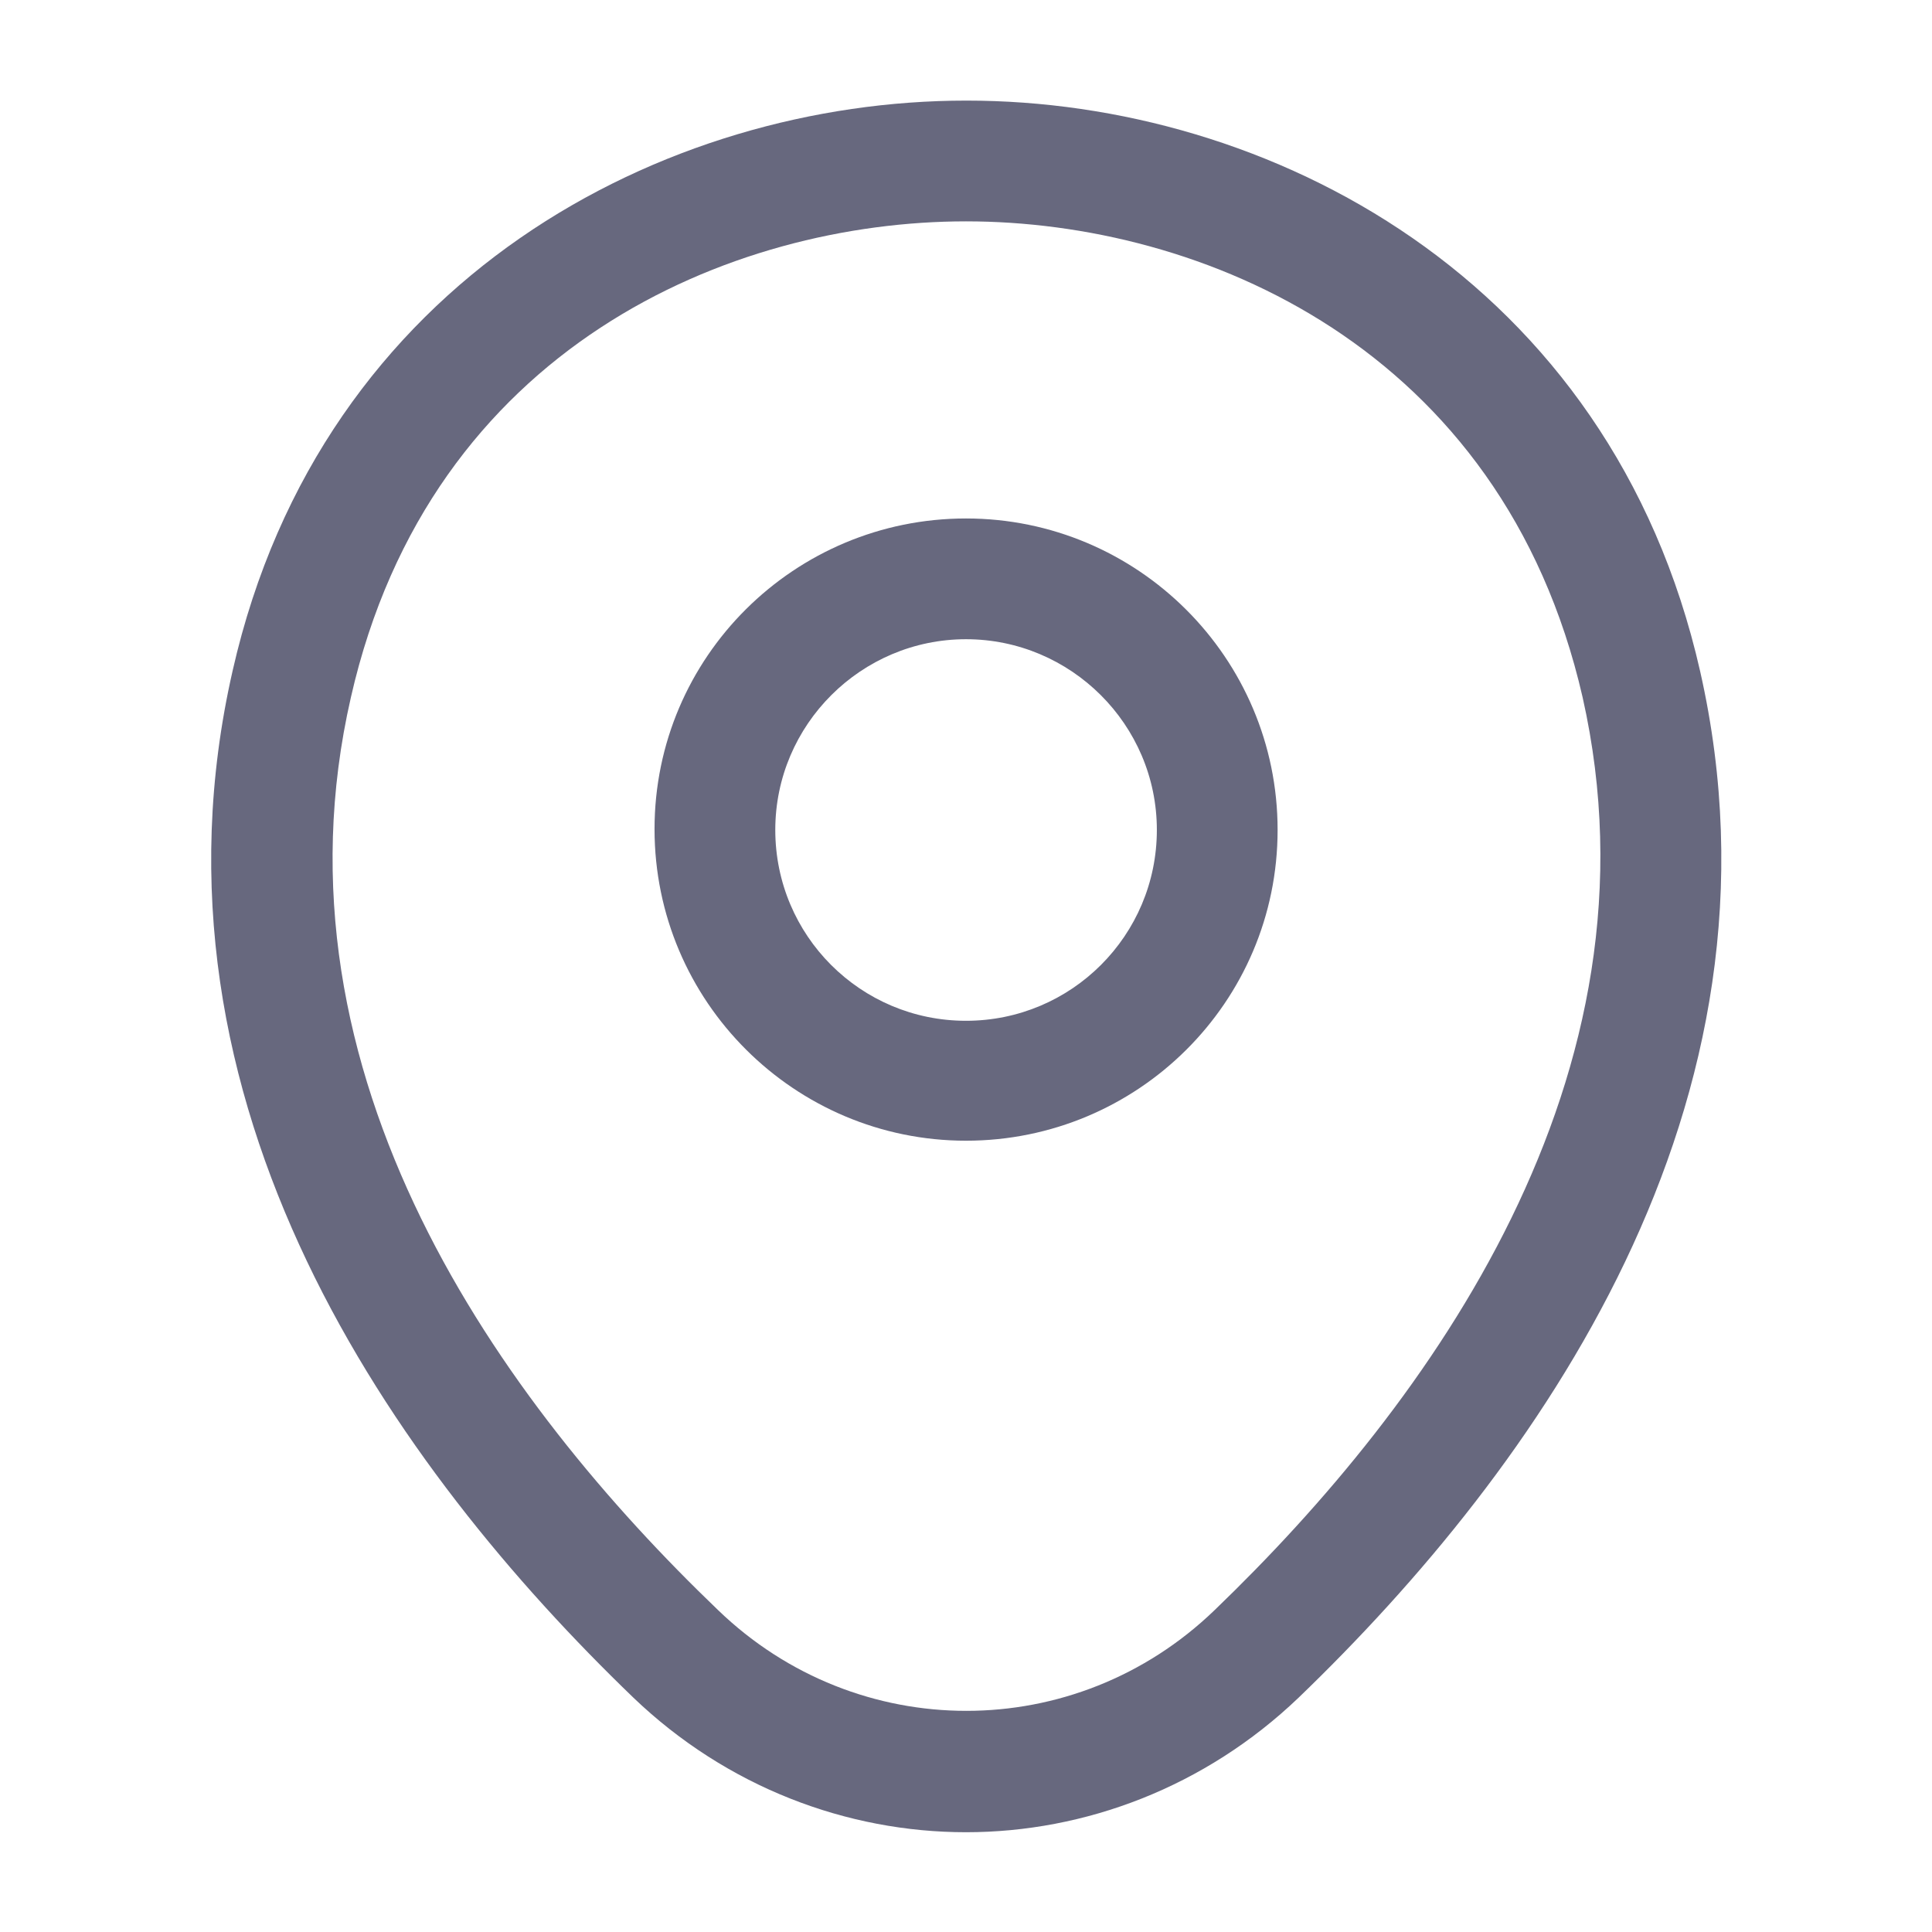 <svg width="14" height="14" viewBox="0 0 14 14" fill="none" xmlns="http://www.w3.org/2000/svg">
<path d="M7 8.266C5.758 8.266 4.743 7.257 4.743 6.008C4.743 4.76 5.758 3.757 7 3.757C8.243 3.757 9.258 4.766 9.258 6.014C9.258 7.263 8.243 8.266 7 8.266ZM7 4.632C6.242 4.632 5.618 5.25 5.618 6.014C5.618 6.779 6.236 7.397 7 7.397C7.764 7.397 8.383 6.779 8.383 6.014C8.383 5.25 7.759 4.632 7 4.632Z" fill="#67687E"/>
<path d="M7 13.277C6.137 13.277 5.267 12.95 4.591 12.303C2.87 10.646 0.968 8.004 1.686 4.859C2.333 2.007 4.824 0.729 7 0.729C7 0.729 7 0.729 7.006 0.729C9.182 0.729 11.672 2.007 12.32 4.865C13.032 8.009 11.13 10.646 9.409 12.303C8.732 12.95 7.863 13.277 7 13.277ZM7 1.604C5.302 1.604 3.121 2.509 2.543 5.052C1.913 7.799 3.64 10.168 5.203 11.667C6.212 12.641 7.793 12.641 8.802 11.667C10.36 10.168 12.087 7.799 11.468 5.052C10.885 2.509 8.697 1.604 7 1.604Z" fill="#67687E"/>
</svg>
